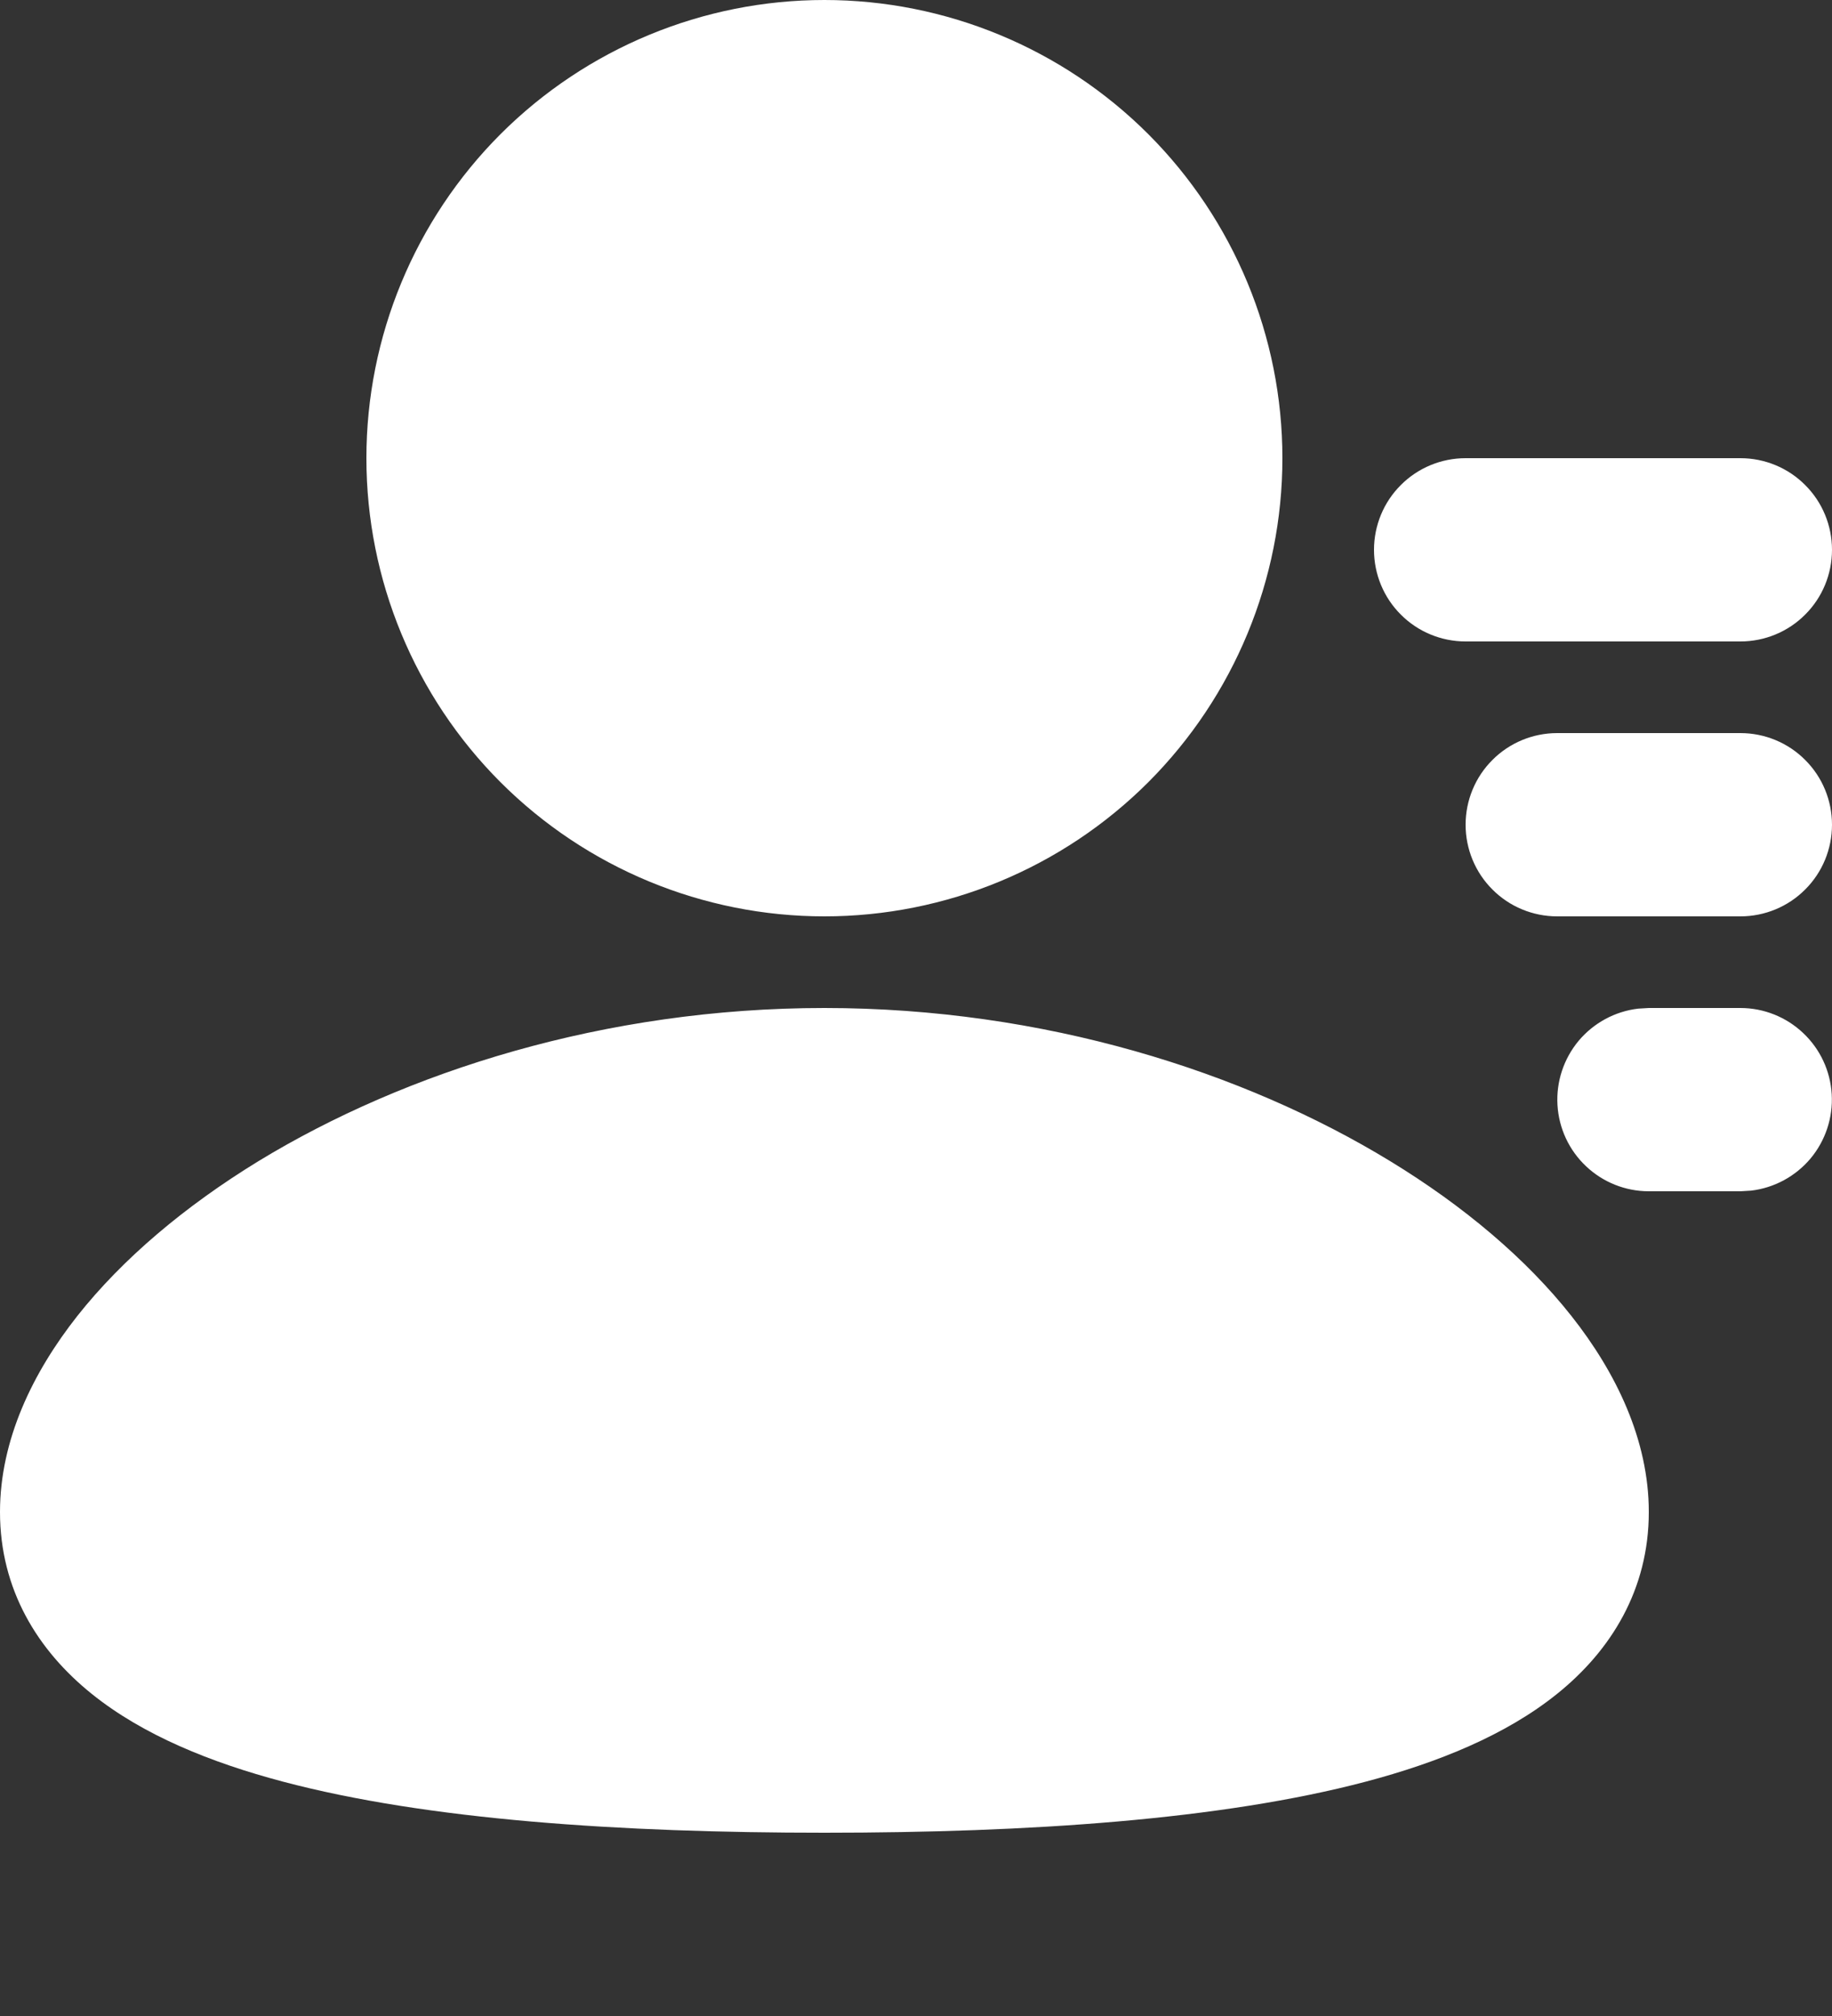 <svg width="20" height="22" viewBox="0 0 20 22" fill="none" xmlns="http://www.w3.org/2000/svg">
<rect x="0" y="0" width="20" height="22" fill="#333333" stroke="none"/>
<path d="M14 5C14 6.326 13.473 7.598 12.536 8.536C11.598 9.473 10.326 10 9 10C7.674 10 6.402 9.473 5.464 8.536C4.527 7.598 4 6.326 4 5C4 3.674 4.527 2.402 5.464 1.464C6.402 0.527 7.674 0 9 0C10.326 0 11.598 0.527 12.536 1.464C13.473 2.402 14 3.674 14 5ZM9 11C11.396 11 13.575 11.694 15.178 12.672C15.978 13.16 16.662 13.736 17.156 14.362C17.642 14.977 18 15.713 18 16.5C18 17.345 17.589 18.011 16.997 18.486C16.437 18.936 15.698 19.234 14.913 19.442C13.335 19.859 11.229 20 9 20C6.771 20 4.665 19.86 3.087 19.442C2.302 19.234 1.563 18.936 1.003 18.486C0.41 18.01 0 17.345 0 16.5C0 15.713 0.358 14.977 0.844 14.361C1.338 13.736 2.021 13.161 2.822 12.671C4.425 11.695 6.605 11 9 11ZM19 11C19.255 11 19.5 11.098 19.685 11.273C19.871 11.448 19.982 11.687 19.997 11.941C20.012 12.196 19.929 12.446 19.766 12.642C19.602 12.837 19.37 12.963 19.117 12.993L19 13H18C17.745 13 17.5 12.902 17.315 12.727C17.129 12.552 17.018 12.313 17.003 12.059C16.988 11.804 17.071 11.554 17.234 11.358C17.398 11.163 17.63 11.037 17.883 11.007L18 11H19ZM16 9C16 8.735 16.105 8.48 16.293 8.293C16.48 8.105 16.735 8 17 8H19C19.265 8 19.52 8.105 19.707 8.293C19.895 8.48 20 8.735 20 9C20 9.265 19.895 9.52 19.707 9.707C19.52 9.895 19.265 10 19 10H17C16.735 10 16.48 9.895 16.293 9.707C16.105 9.52 16 9.265 16 9ZM16 5C15.735 5 15.48 5.105 15.293 5.293C15.105 5.48 15 5.735 15 6C15 6.265 15.105 6.52 15.293 6.707C15.48 6.895 15.735 7 16 7H19C19.265 7 19.52 6.895 19.707 6.707C19.895 6.52 20 6.265 20 6C20 5.735 19.895 5.48 19.707 5.293C19.52 5.105 19.265 5 19 5H16Z" fill="white"/>
</svg>
